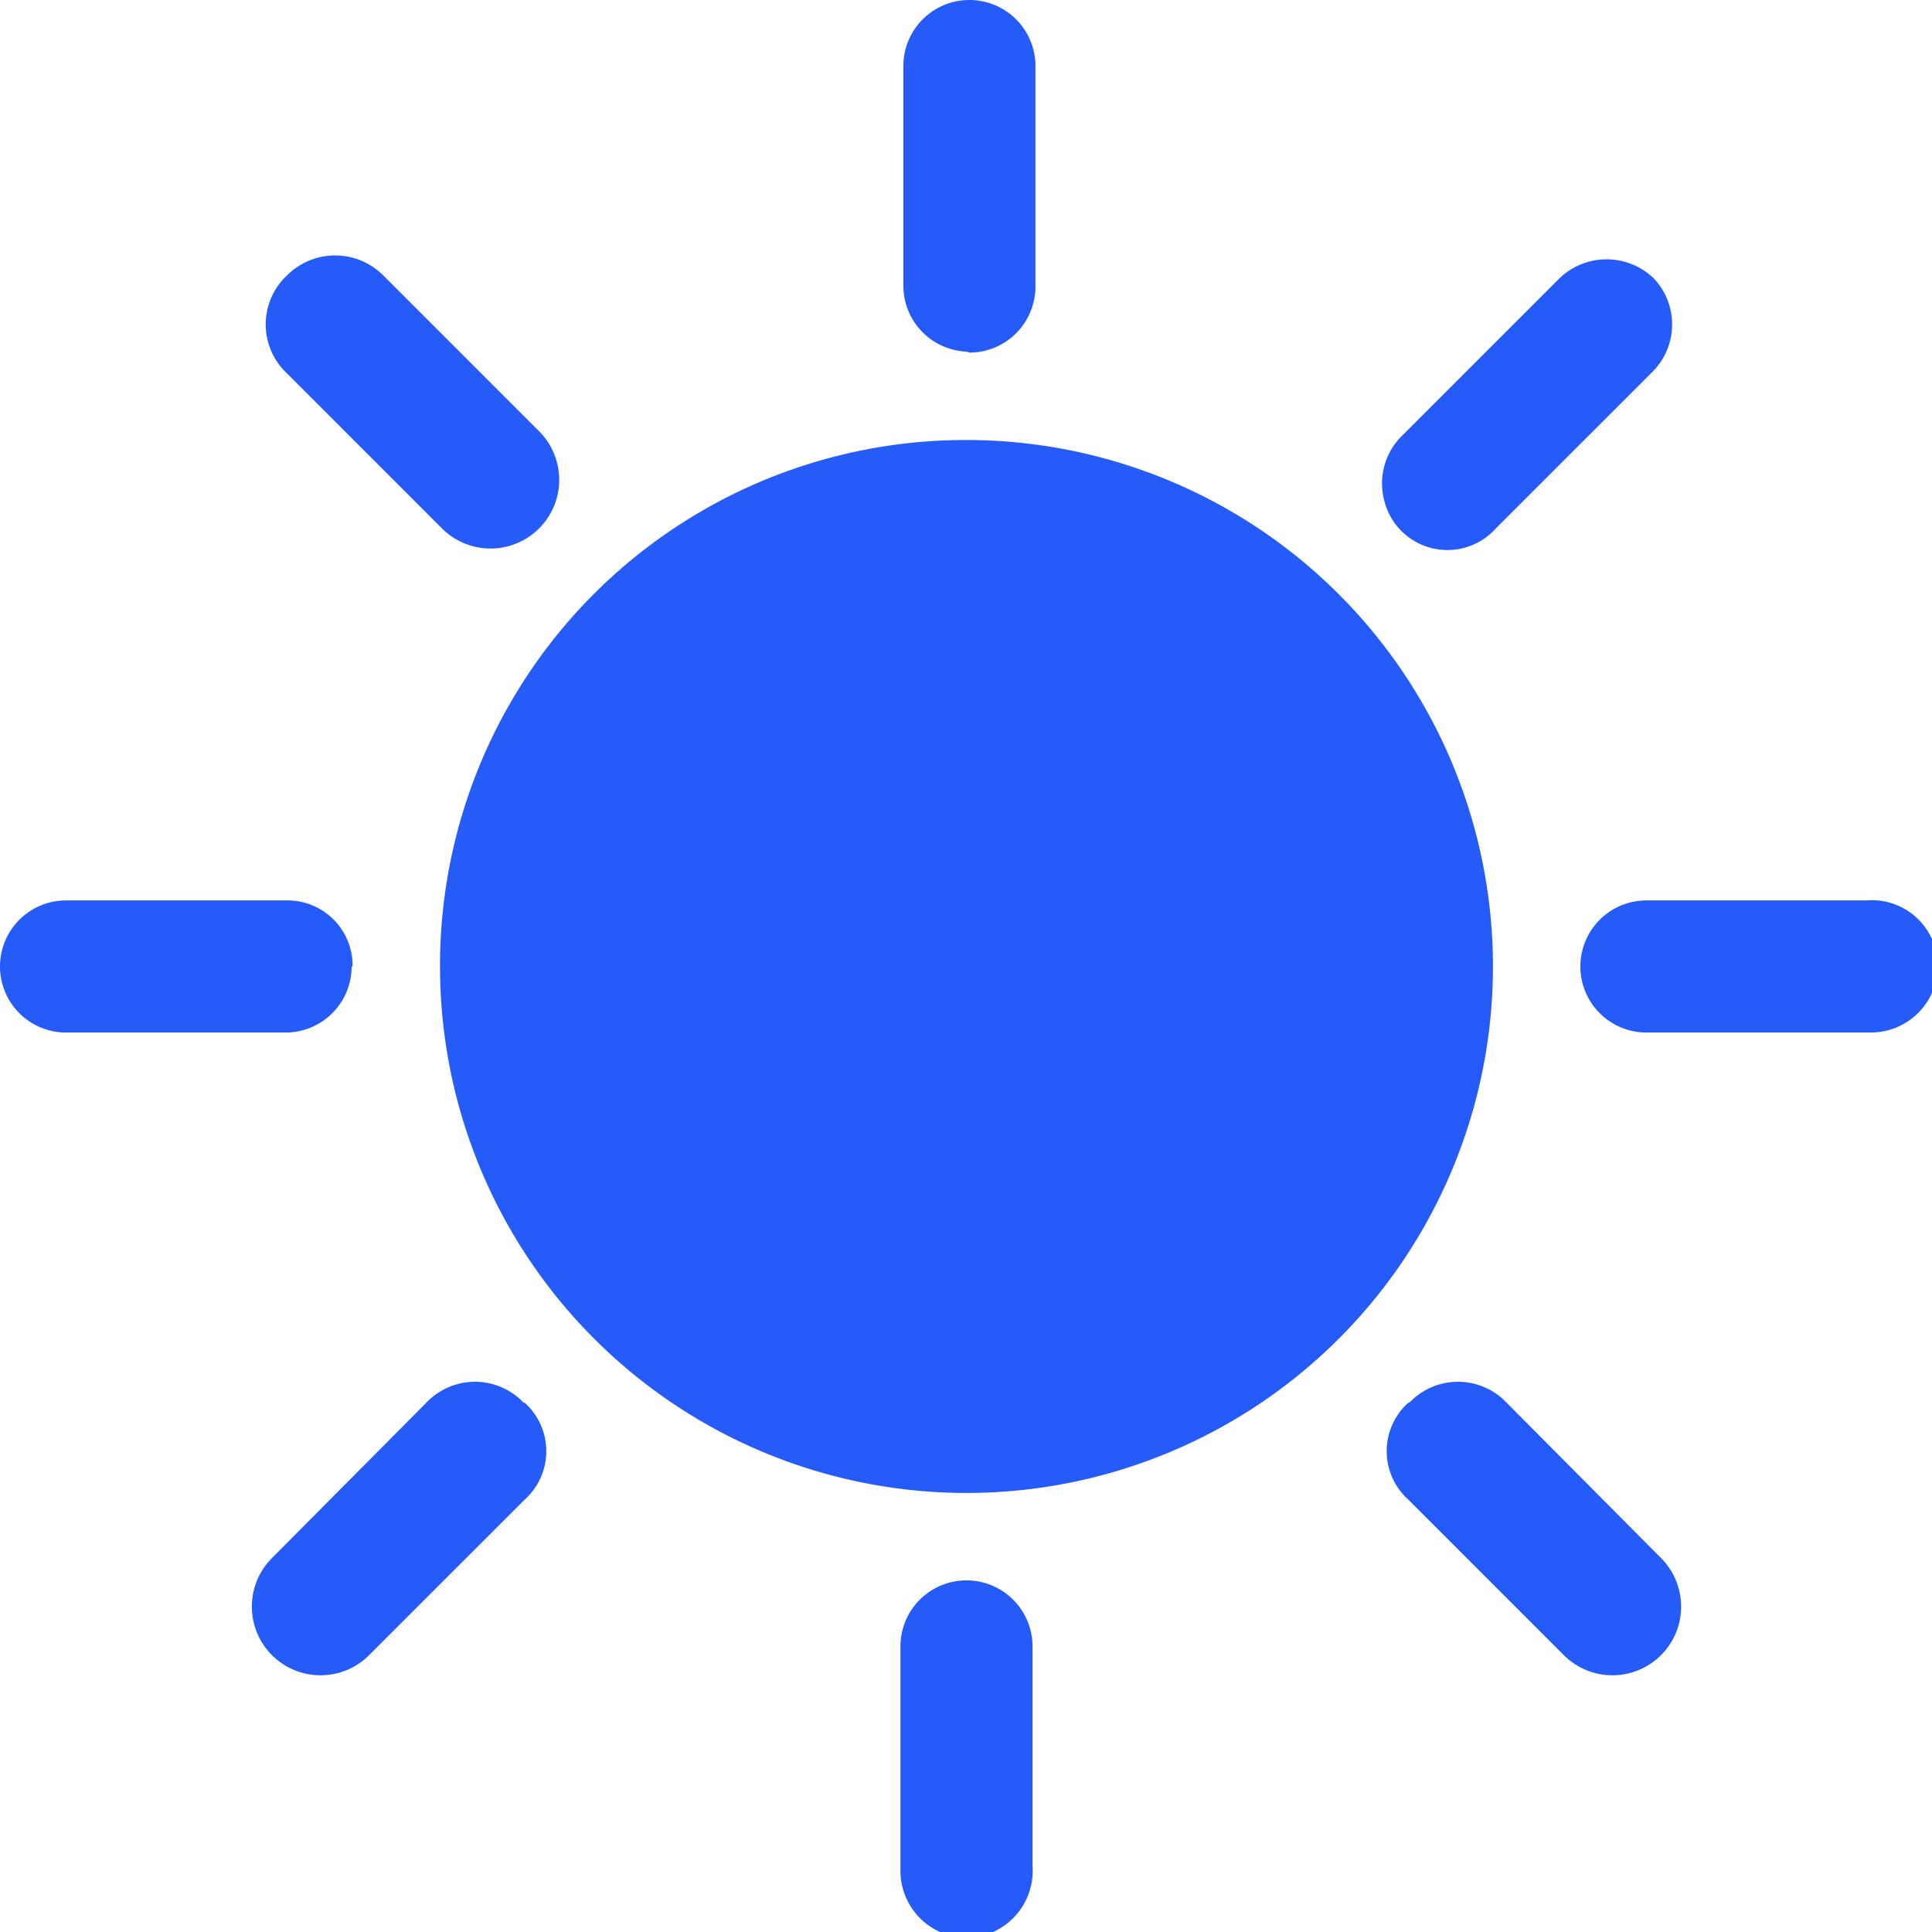 <svg id="图层_1" data-name="图层 1" xmlns="http://www.w3.org/2000/svg" viewBox="0 0 19.89 19.89"><defs><style>.cls-1{fill:#245bf9;}</style></defs><path class="cls-1" d="M10,3.67A.68.68,0,0,1,9.35,3V.73a.68.68,0,0,1,1.36,0V3a.68.68,0,0,1-.68.68Z" transform="translate(-0.05 -0.05)"/><path class="cls-1" d="M10,20a.69.69,0,0,1-.68-.68V17a.68.68,0,0,1,1.36,0v2.26A.69.69,0,0,1,10,20Z" transform="translate(-0.05 -0.05)"/><path class="cls-1" d="M20,10a.69.69,0,0,1-.68.68H17a.68.68,0,1,1,0-1.36h2.26A.68.68,0,0,1,20,10Z" transform="translate(-0.05 -0.05)"/><path class="cls-1" d="M5.45,14.49a.67.67,0,0,1,0,1l-1.6,1.6a.68.68,0,0,1-1-1l1.59-1.6a.69.69,0,0,1,1,0Z" transform="translate(-0.05 -0.05)"/><path class="cls-1" d="M17.05,2.89a.69.69,0,0,1,0,1l-1.6,1.6a.67.67,0,0,1-1.15-.29.69.69,0,0,1,.19-.67l1.6-1.6a.7.7,0,0,1,1,0Z" transform="translate(-0.05 -0.05)"/><path class="cls-1" d="M14.55,14.49a.67.67,0,0,0,0,1l1.6,1.6a.68.68,0,0,0,1-1l-1.59-1.6a.69.69,0,0,0-1,0Z" transform="translate(-0.05 -0.05)"/><path class="cls-1" d="M3,2.89a.69.69,0,0,0,0,1l1.6,1.6a.68.68,0,0,0,1-1l-1.6-1.6a.7.7,0,0,0-1,0Z" transform="translate(-0.05 -0.05)"/><path class="cls-1" d="M3.67,10a.68.68,0,0,1-.68.68H.73a.68.68,0,0,1,0-1.36H3a.67.67,0,0,1,.68.68Z" transform="translate(-0.05 -0.05)"/><path class="cls-1" d="M4.58,10A5.42,5.42,0,1,0,10,4.58,5.41,5.41,0,0,0,4.58,10Z" transform="translate(-0.05 -0.05)"/></svg>